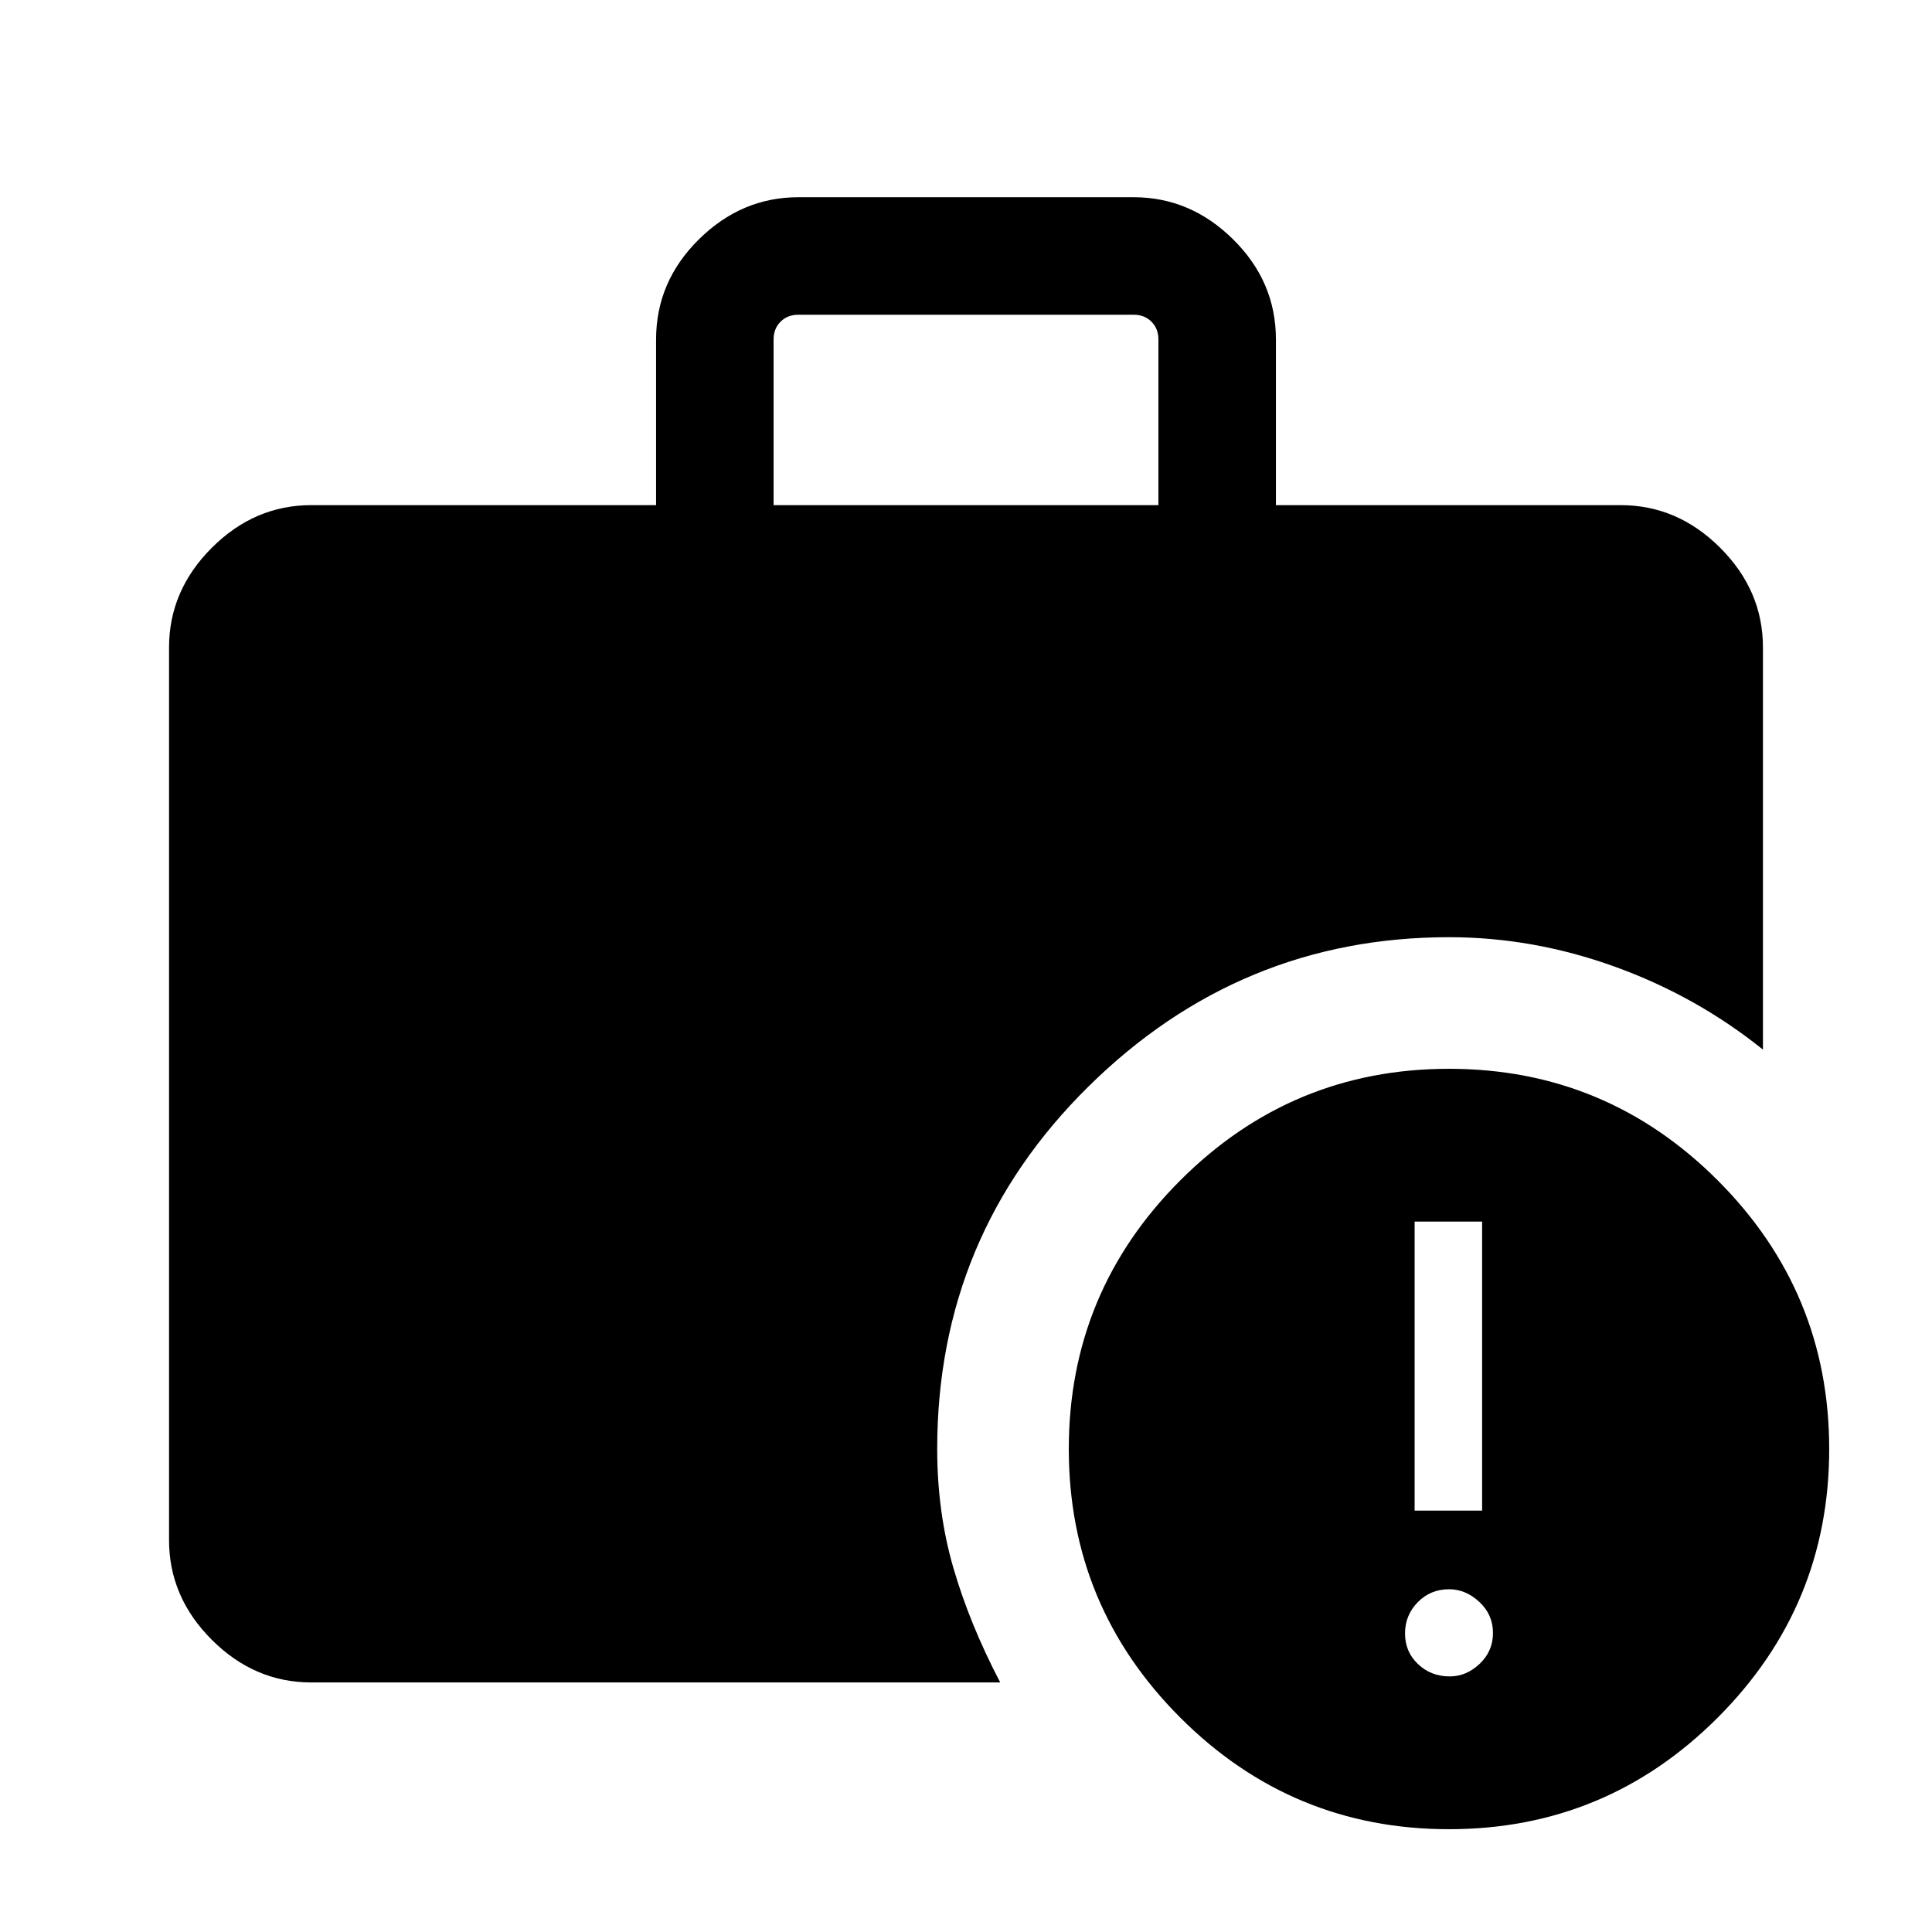 <svg xmlns="http://www.w3.org/2000/svg" height="48" viewBox="0 -960 960 960" width="48"><path d="M384.39-709h191.22v-82.3q0-5.39-3.46-8.85t-8.84-3.46H396.69q-5.38 0-8.84 3.46t-3.46 8.85v82.3ZM720-51.08q-78.08 0-133.5-55.42T531.08-240q0-78.08 55.42-133.5T720-428.92q78.08 0 133.5 55.42T908.92-240q0 78.08-55.42 133.5T720-51.08ZM154.69-124q-28.25 0-49.47-21.22T84-194.69v-443.62q0-28.25 21.22-49.47T154.69-709H326v-82.3q0-28.73 21.22-49.71Q368.44-862 396.69-862h166.62q28.25 0 49.47 20.99Q634-820.03 634-791.3v82.3h171.31q28.25 0 49.47 21.22T876-638.31v199.85q-33.16-26.62-73.68-41.23-40.53-14.62-82.32-14.62-103.95 0-179.13 74.18-75.18 74.18-75.18 180.13 0 31.46 8.08 59.23Q481.85-153 497-124H154.69Zm565.65-3q8.28 0 14.89-6.26 6.62-6.26 6.62-15.35 0-9.08-6.76-15.39-6.76-6.31-15.04-6.31-9.28 0-15.59 6.45-6.31 6.45-6.31 15.54t6.45 15.2q6.45 6.12 15.74 6.12Zm-17.42-82.39h33.54V-353h-33.54v143.61Z"/></svg>